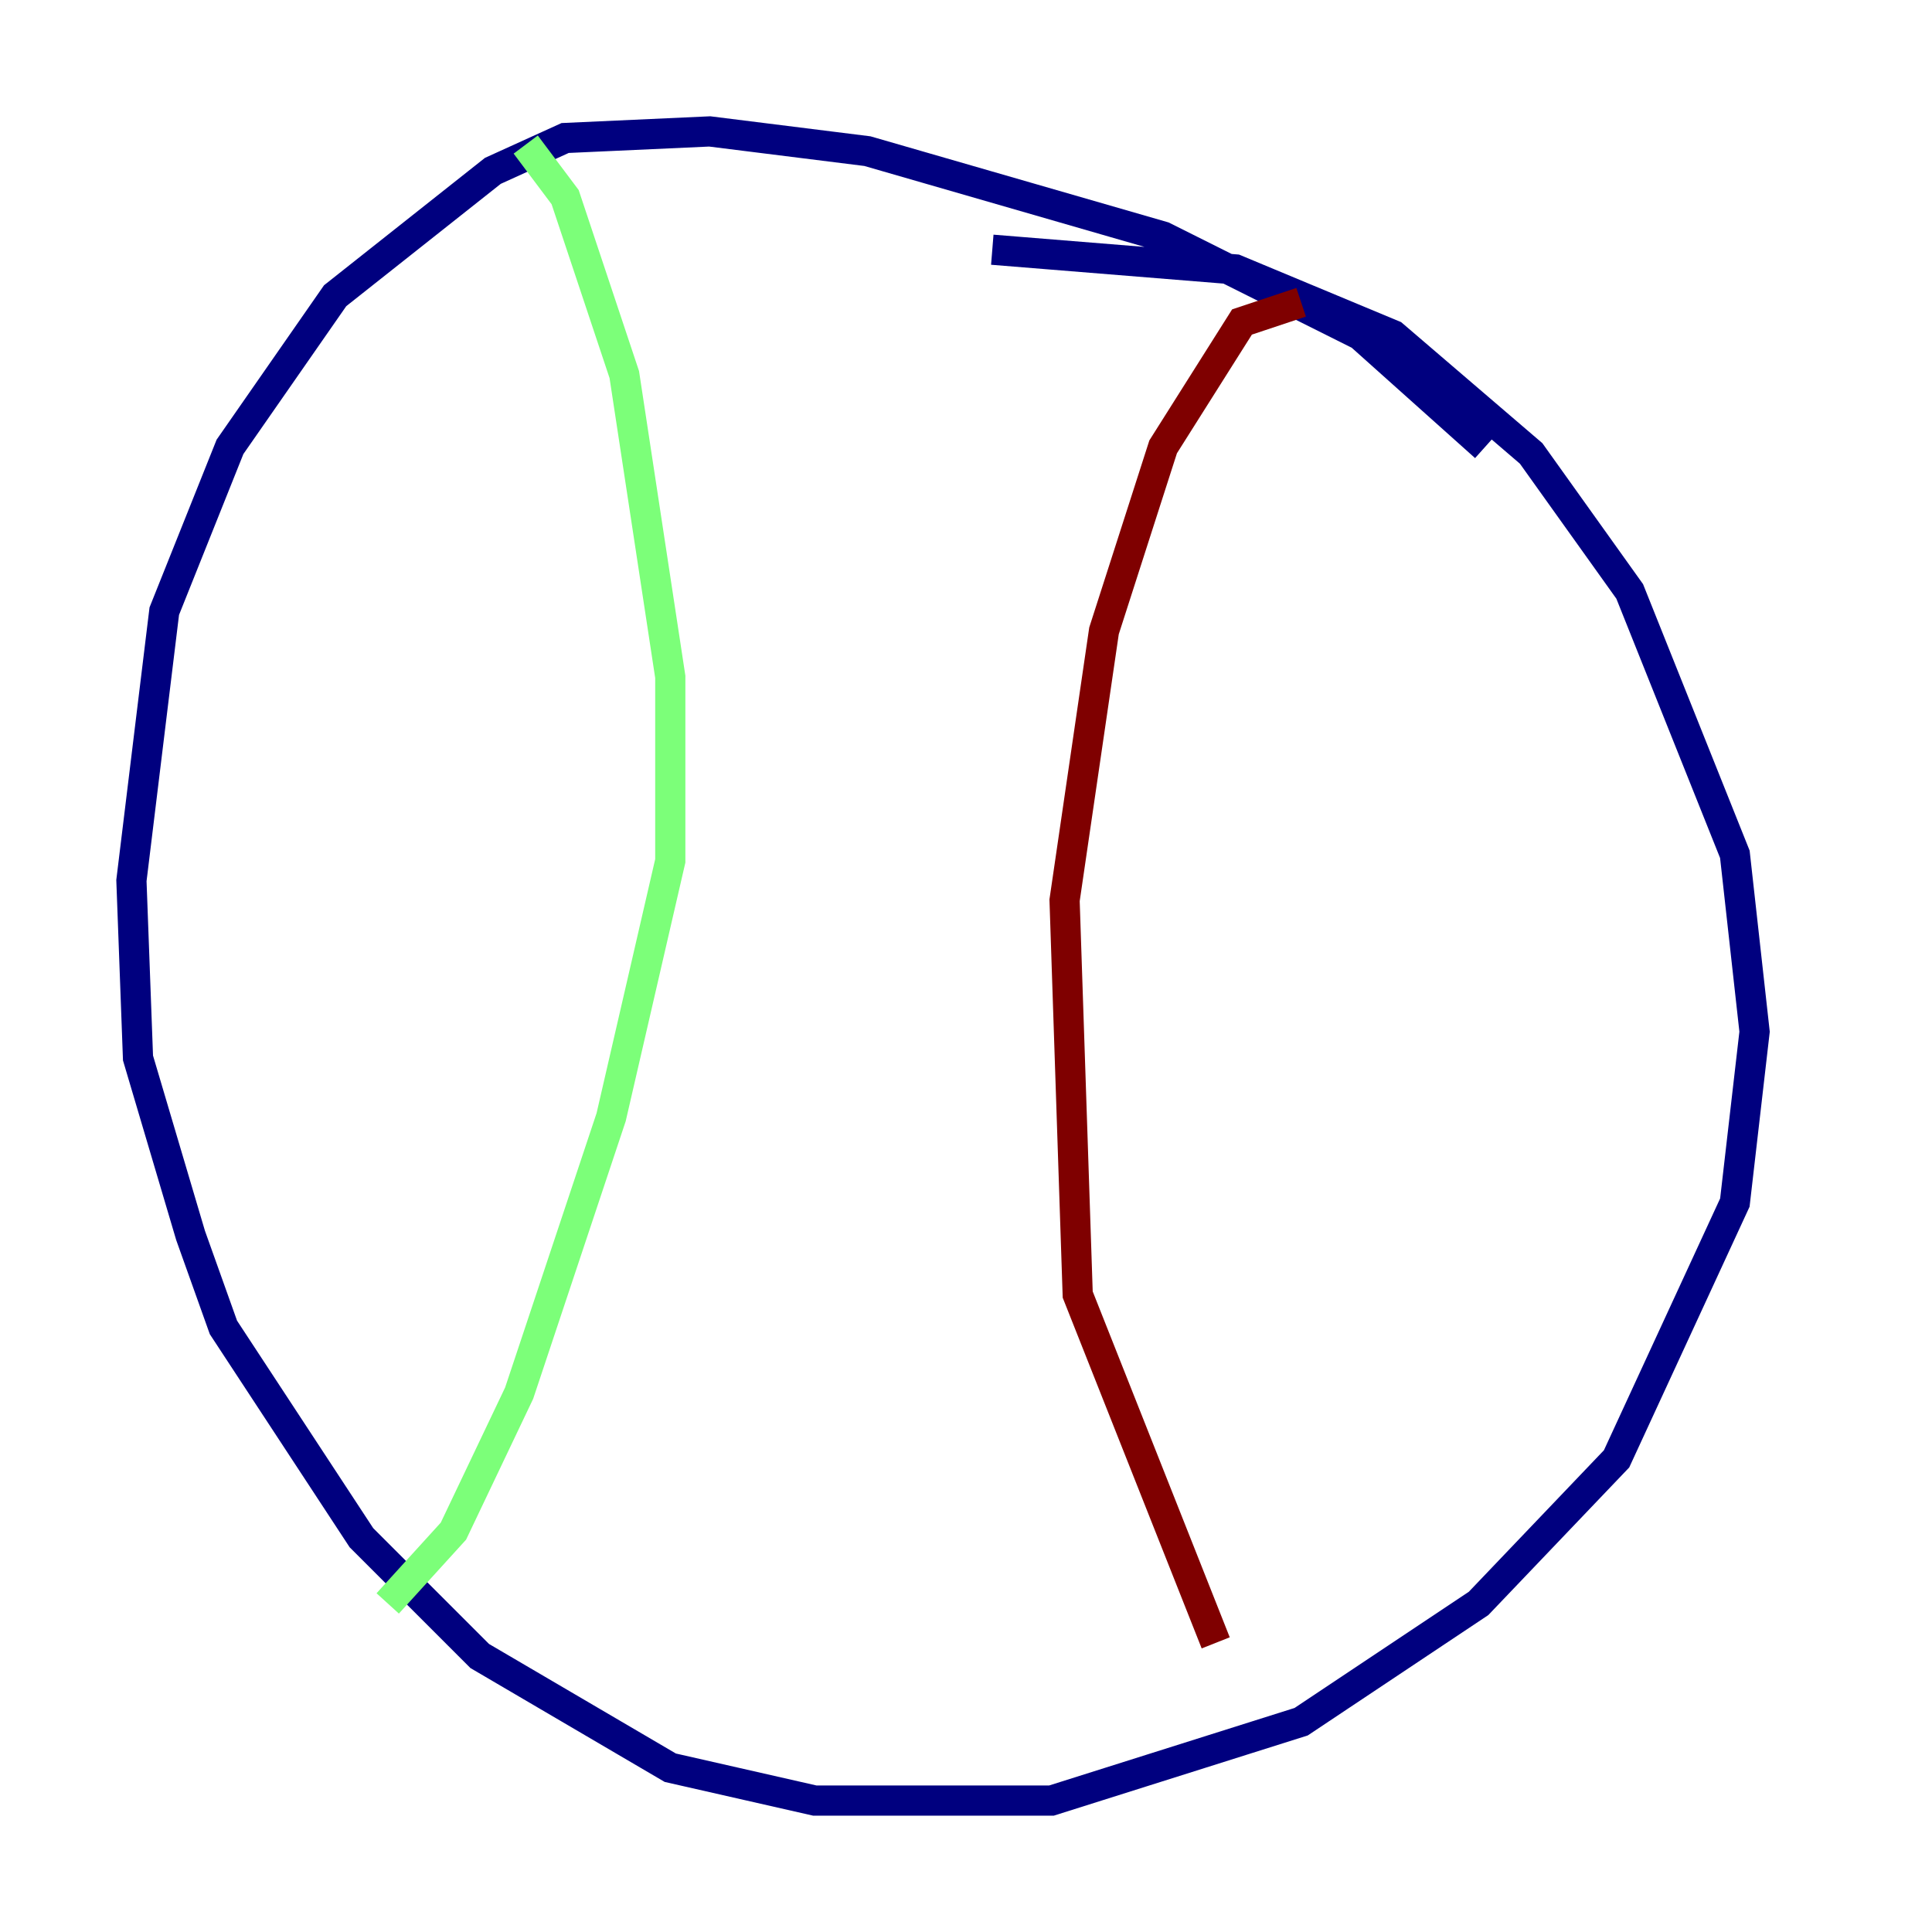 <?xml version="1.0" encoding="utf-8" ?>
<svg baseProfile="tiny" height="128" version="1.2" viewBox="0,0,128,128" width="128" xmlns="http://www.w3.org/2000/svg" xmlns:ev="http://www.w3.org/2001/xml-events" xmlns:xlink="http://www.w3.org/1999/xlink"><defs /><polyline fill="none" points="98.395,29.605 90.122,22.204 77.061,15.674 57.469,10.014 47.02,8.707 37.442,9.143 32.653,11.32 22.204,19.592 15.238,29.605 10.884,40.49 8.707,58.34 9.143,70.095 12.626,81.85 14.803,87.946 23.946,101.878 31.782,109.714 44.408,117.116 53.986,119.293 69.66,119.293 86.204,114.068 97.959,106.231 107.102,96.653 114.939,79.674 116.245,68.354 114.939,56.599 107.973,39.184 101.442,30.041 92.299,22.204 81.85,17.85 65.742,16.544" stroke="#00007f" stroke-width="2" /><polyline fill="none" points="34.83,9.578 37.442,13.061 41.361,24.816 44.408,44.843 44.408,57.034 40.49,74.014 34.395,92.299 30.041,101.442 25.687,106.231" stroke="#7cff79" stroke-width="2" /><polyline fill="none" points="86.204,20.027 82.286,21.333 77.061,29.605 73.143,41.796 70.531,59.646 71.401,85.769 80.544,108.844" stroke="#7f0000" stroke-width="2" /></svg>